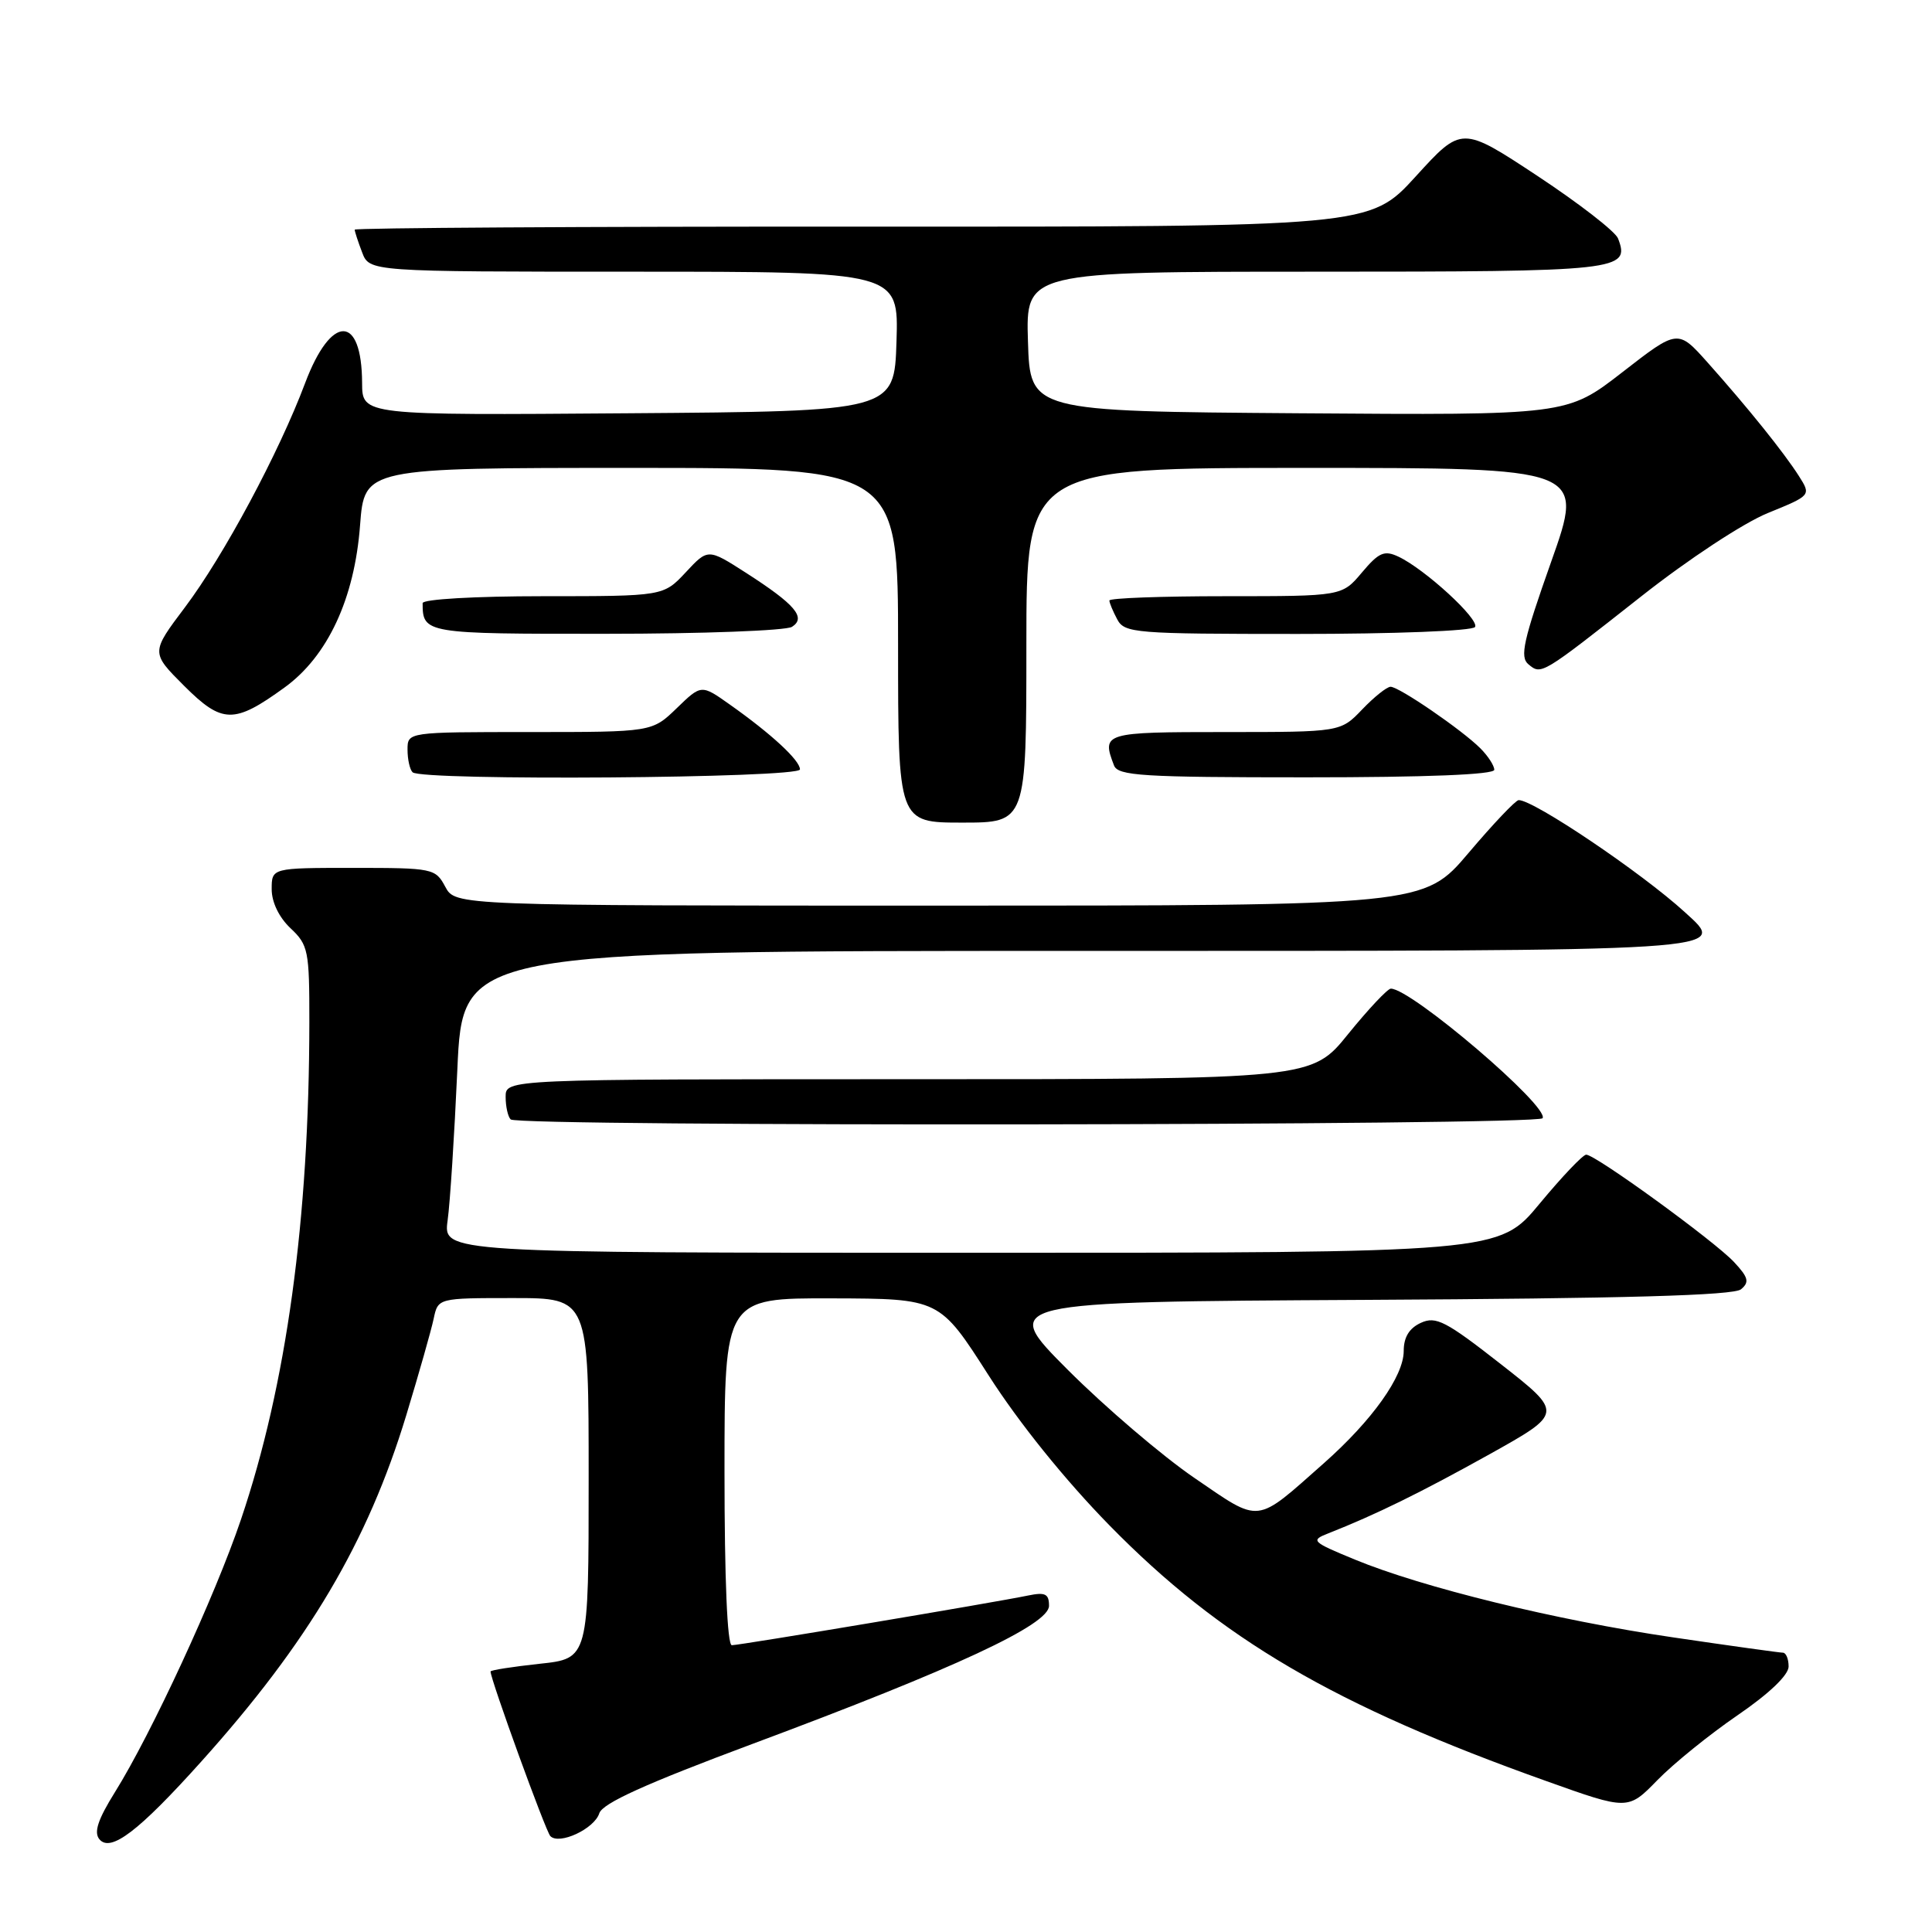 <?xml version="1.0" encoding="UTF-8" standalone="no"?>
<!DOCTYPE svg PUBLIC "-//W3C//DTD SVG 1.1//EN" "http://www.w3.org/Graphics/SVG/1.1/DTD/svg11.dtd" >
<svg xmlns="http://www.w3.org/2000/svg" xmlns:xlink="http://www.w3.org/1999/xlink" version="1.1" viewBox="0 0 256 256">
 <g >
 <path fill="currentColor"
d=" M 26.63 233.46 C 40.87 217.62 48.72 204.36 53.84 187.50 C 55.51 182.00 57.14 176.26 57.46 174.75 C 58.04 172.00 58.04 172.00 68.02 172.00 C 78.00 172.00 78.00 172.00 78.00 195.88 C 78.00 219.77 78.00 219.77 71.50 220.46 C 67.92 220.85 65.00 221.30 65.00 221.48 C 65.00 222.54 72.30 242.64 72.92 243.29 C 74.09 244.51 78.76 242.33 79.41 240.27 C 79.84 238.94 85.51 236.37 99.75 231.06 C 126.61 221.05 139.00 215.28 139.00 212.78 C 139.00 211.19 138.50 210.95 136.25 211.41 C 131.83 212.33 98.04 218.00 96.97 218.00 C 96.37 218.00 96.00 209.24 96.00 195.00 C 96.00 172.00 96.00 172.00 110.25 172.04 C 124.50 172.08 124.50 172.08 131.00 182.25 C 135.03 188.55 141.11 196.09 147.00 202.11 C 161.76 217.18 176.81 225.99 204.89 236.00 C 215.72 239.87 215.72 239.87 219.61 235.88 C 221.75 233.68 226.54 229.81 230.25 227.27 C 234.43 224.41 237.00 221.95 237.00 220.82 C 237.00 219.82 236.66 219.00 236.25 218.99 C 235.84 218.99 229.29 218.08 221.69 216.96 C 206.20 214.69 188.51 210.36 179.50 206.64 C 173.80 204.29 173.63 204.11 176.00 203.18 C 182.32 200.69 188.24 197.78 197.33 192.72 C 207.15 187.24 207.15 187.24 198.85 180.74 C 191.58 175.05 190.27 174.37 188.28 175.28 C 186.73 175.99 186.00 177.18 186.00 179.01 C 186.00 182.35 181.83 188.21 175.40 193.90 C 166.25 202.00 167.14 201.90 158.29 195.85 C 154.01 192.93 146.45 186.47 141.50 181.52 C 132.50 172.50 132.50 172.50 180.91 172.24 C 215.34 172.06 229.72 171.65 230.69 170.84 C 231.83 169.89 231.68 169.28 229.78 167.24 C 227.22 164.48 211.42 153.00 210.18 153.00 C 209.74 153.00 206.96 155.93 204.00 159.50 C 198.62 166.00 198.62 166.00 128.68 166.00 C 58.73 166.00 58.73 166.00 59.31 161.73 C 59.64 159.38 60.21 150.38 60.60 141.73 C 61.30 126.00 61.30 126.00 142.53 126.00 C 230.67 126.00 229.00 126.11 223.23 120.85 C 217.53 115.64 203.18 105.97 201.23 106.02 C 200.83 106.03 197.84 109.18 194.59 113.02 C 188.67 120.00 188.67 120.00 124.51 120.00 C 60.34 120.00 60.34 120.00 59.00 117.50 C 57.70 115.07 57.36 115.00 46.83 115.00 C 36.00 115.00 36.00 115.00 36.00 117.83 C 36.00 119.55 36.98 121.57 38.50 123.00 C 40.85 125.21 41.00 125.96 40.99 135.42 C 40.97 161.62 37.96 183.51 31.93 201.34 C 28.51 211.46 20.05 229.75 15.23 237.47 C 12.97 241.10 12.41 242.79 13.17 243.71 C 14.65 245.49 18.36 242.67 26.63 233.46 Z  M 204.40 148.17 C 205.34 146.65 187.00 130.99 184.29 131.00 C 183.86 131.01 181.32 133.71 178.65 137.00 C 173.81 143.00 173.81 143.00 120.40 143.00 C 67.00 143.00 67.00 143.00 67.00 145.33 C 67.00 146.62 67.30 147.97 67.67 148.33 C 68.65 149.31 203.79 149.15 204.40 148.17 Z  M 136.00 85.50 C 136.00 62.00 136.00 62.00 172.98 62.00 C 209.95 62.00 209.95 62.00 205.54 74.43 C 201.85 84.86 201.36 87.05 202.52 88.02 C 204.25 89.45 204.17 89.50 217.50 79.00 C 223.70 74.11 231.01 69.30 234.25 67.98 C 239.99 65.64 239.99 65.64 238.36 63.07 C 236.37 59.95 231.62 54.04 226.28 48.05 C 222.32 43.61 222.32 43.61 214.97 49.32 C 207.63 55.02 207.63 55.02 172.06 54.76 C 136.50 54.50 136.50 54.50 136.21 45.25 C 135.92 36.00 135.92 36.00 174.34 36.00 C 214.75 36.00 216.03 35.86 214.40 31.60 C 214.05 30.68 209.24 26.96 203.72 23.31 C 193.68 16.69 193.68 16.69 187.59 23.38 C 181.50 30.06 181.50 30.06 114.25 30.03 C 77.26 30.01 47.00 30.20 47.00 30.43 C 47.00 30.67 47.44 32.02 47.98 33.43 C 48.95 36.00 48.95 36.00 84.01 36.00 C 119.08 36.00 119.08 36.00 118.79 45.25 C 118.50 54.50 118.50 54.50 83.25 54.76 C 48.00 55.03 48.00 55.03 47.98 50.76 C 47.95 41.60 43.88 41.59 40.43 50.76 C 36.97 59.98 29.64 73.66 24.50 80.48 C 19.99 86.47 19.99 86.47 24.39 90.87 C 29.45 95.92 31.01 95.95 37.70 91.10 C 43.42 86.96 46.98 79.32 47.71 69.60 C 48.29 62.00 48.29 62.00 83.64 62.00 C 119.00 62.00 119.00 62.00 119.00 85.50 C 119.00 109.00 119.00 109.00 127.50 109.00 C 136.00 109.00 136.00 109.00 136.00 85.50 Z  M 106.00 101.95 C 106.00 100.75 102.23 97.26 96.71 93.36 C 92.93 90.68 92.93 90.68 89.67 93.84 C 86.40 97.00 86.40 97.00 70.20 97.00 C 54.00 97.00 54.00 97.00 54.00 99.33 C 54.00 100.62 54.30 101.97 54.67 102.33 C 55.83 103.49 106.00 103.12 106.00 101.95 Z  M 198.00 102.00 C 198.00 101.45 197.17 100.17 196.15 99.15 C 193.71 96.71 185.38 91.00 184.26 91.00 C 183.77 91.00 182.08 92.35 180.50 94.00 C 177.63 97.00 177.63 97.00 162.31 97.00 C 146.26 97.00 145.95 97.09 147.61 101.42 C 148.14 102.80 151.33 103.00 173.11 103.00 C 189.04 103.00 198.00 102.64 198.00 102.00 Z  M 104.94 83.06 C 106.86 81.84 105.37 80.09 98.83 75.89 C 93.81 72.67 93.81 72.67 90.86 75.84 C 87.90 79.00 87.90 79.00 71.95 79.00 C 62.93 79.00 56.00 79.40 56.00 79.92 C 56.00 83.95 56.32 84.00 80.36 83.98 C 93.09 83.98 104.15 83.56 104.94 83.06 Z  M 195.45 83.08 C 196.07 82.08 188.81 75.41 185.30 73.76 C 183.43 72.88 182.71 73.19 180.46 75.86 C 177.82 79.00 177.82 79.00 162.41 79.00 C 153.93 79.00 147.00 79.25 147.00 79.57 C 147.00 79.88 147.47 81.00 148.04 82.07 C 149.01 83.89 150.35 84.00 171.98 84.00 C 184.77 84.00 195.13 83.60 195.45 83.08 Z "/>
</g>
</svg>